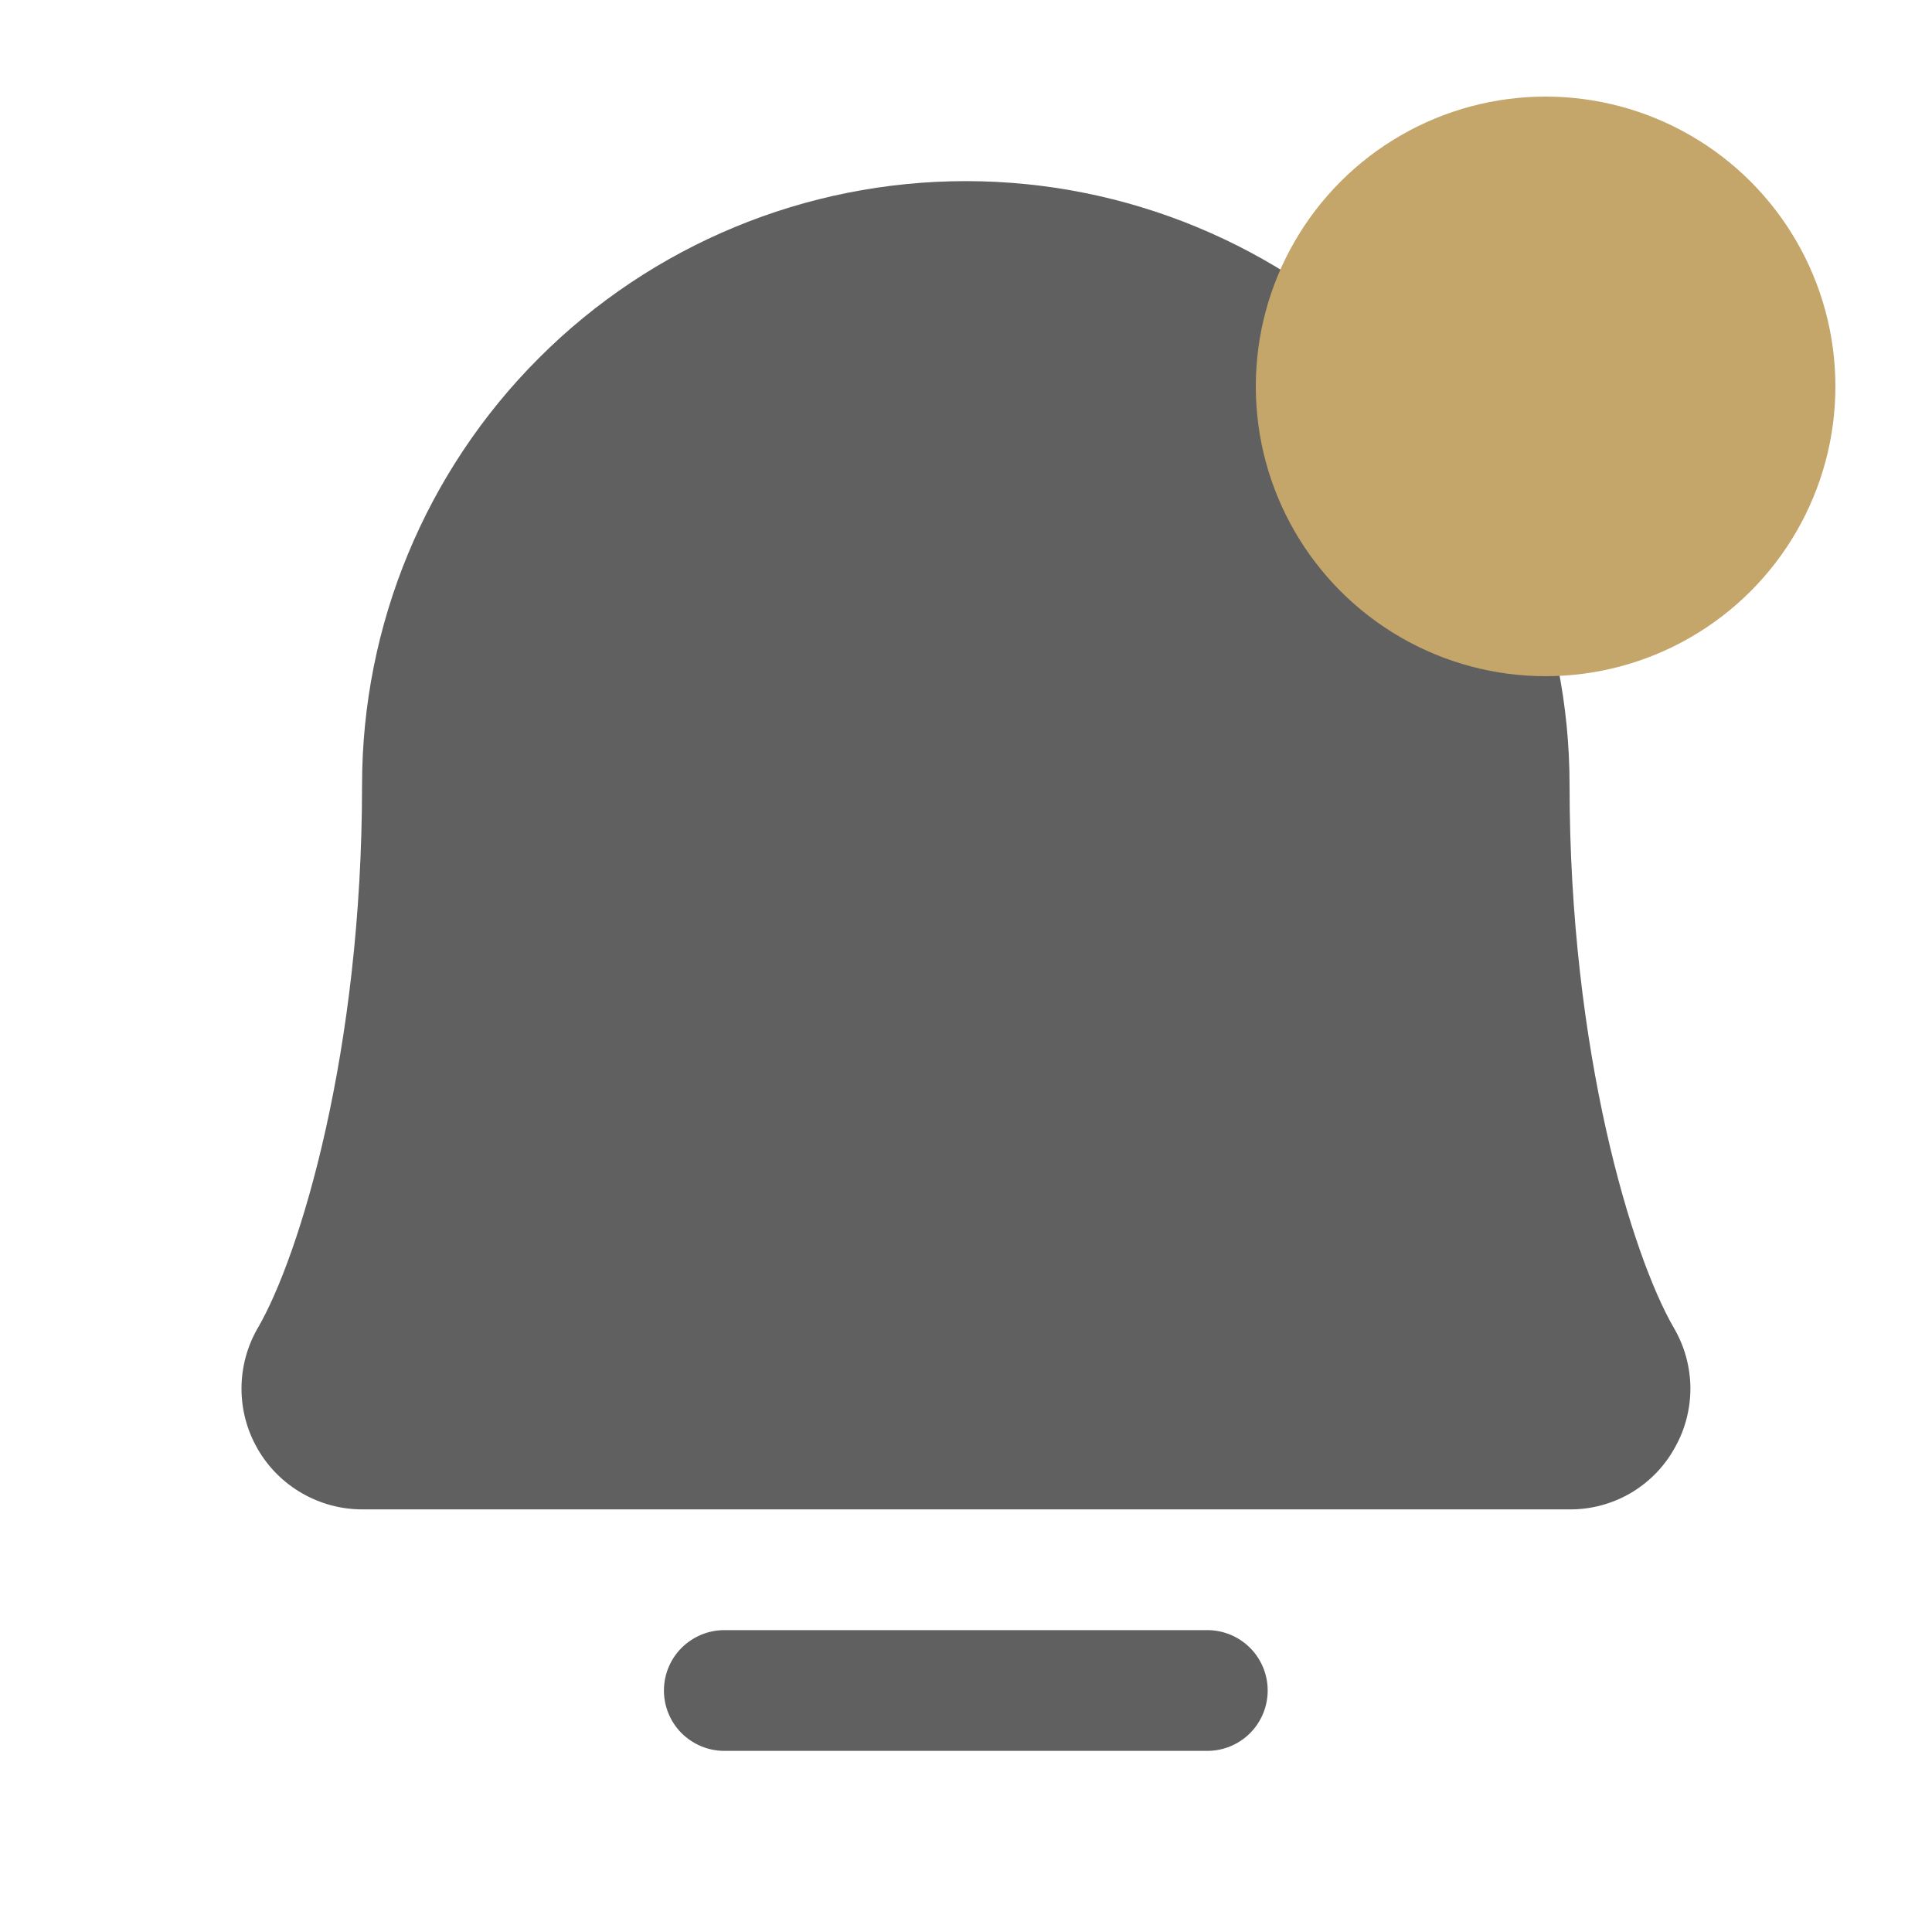 <svg width="20" height="20" viewBox="0 0 20 20" fill="none" xmlns="http://www.w3.org/2000/svg">
<path fill-rule="evenodd" clip-rule="evenodd" d="M12.94 17.942C13.057 17.825 13.123 17.666 13.123 17.5C13.123 17.334 13.057 17.175 12.94 17.058C12.823 16.941 12.664 16.875 12.498 16.875H7.498C7.333 16.875 7.174 16.941 7.056 17.058C6.939 17.175 6.873 17.334 6.873 17.5C6.873 17.666 6.939 17.825 7.056 17.942C7.174 18.059 7.333 18.125 7.498 18.125H12.498C12.664 18.125 12.823 18.059 12.94 17.942ZM16.874 15.46C17.064 15.35 17.222 15.191 17.33 15H17.33C17.441 14.809 17.499 14.593 17.499 14.372C17.498 14.152 17.439 13.935 17.327 13.745C16.894 12.998 16.248 10.885 16.248 8.125C16.248 6.467 15.59 4.878 14.418 3.706C13.246 2.533 11.656 1.875 9.998 1.875C8.341 1.875 6.751 2.533 5.579 3.706C4.407 4.878 3.748 6.467 3.748 8.125C3.748 10.886 3.104 12.998 2.67 13.745C2.559 13.935 2.501 14.151 2.5 14.37C2.499 14.59 2.556 14.806 2.666 14.997C2.775 15.188 2.933 15.346 3.123 15.456C3.313 15.566 3.529 15.625 3.748 15.625H16.248C16.468 15.627 16.684 15.569 16.874 15.46Z" fill="#606060"/>
<circle cx="16" cy="4" r="3" fill="#C4A56A"/>
</svg>
